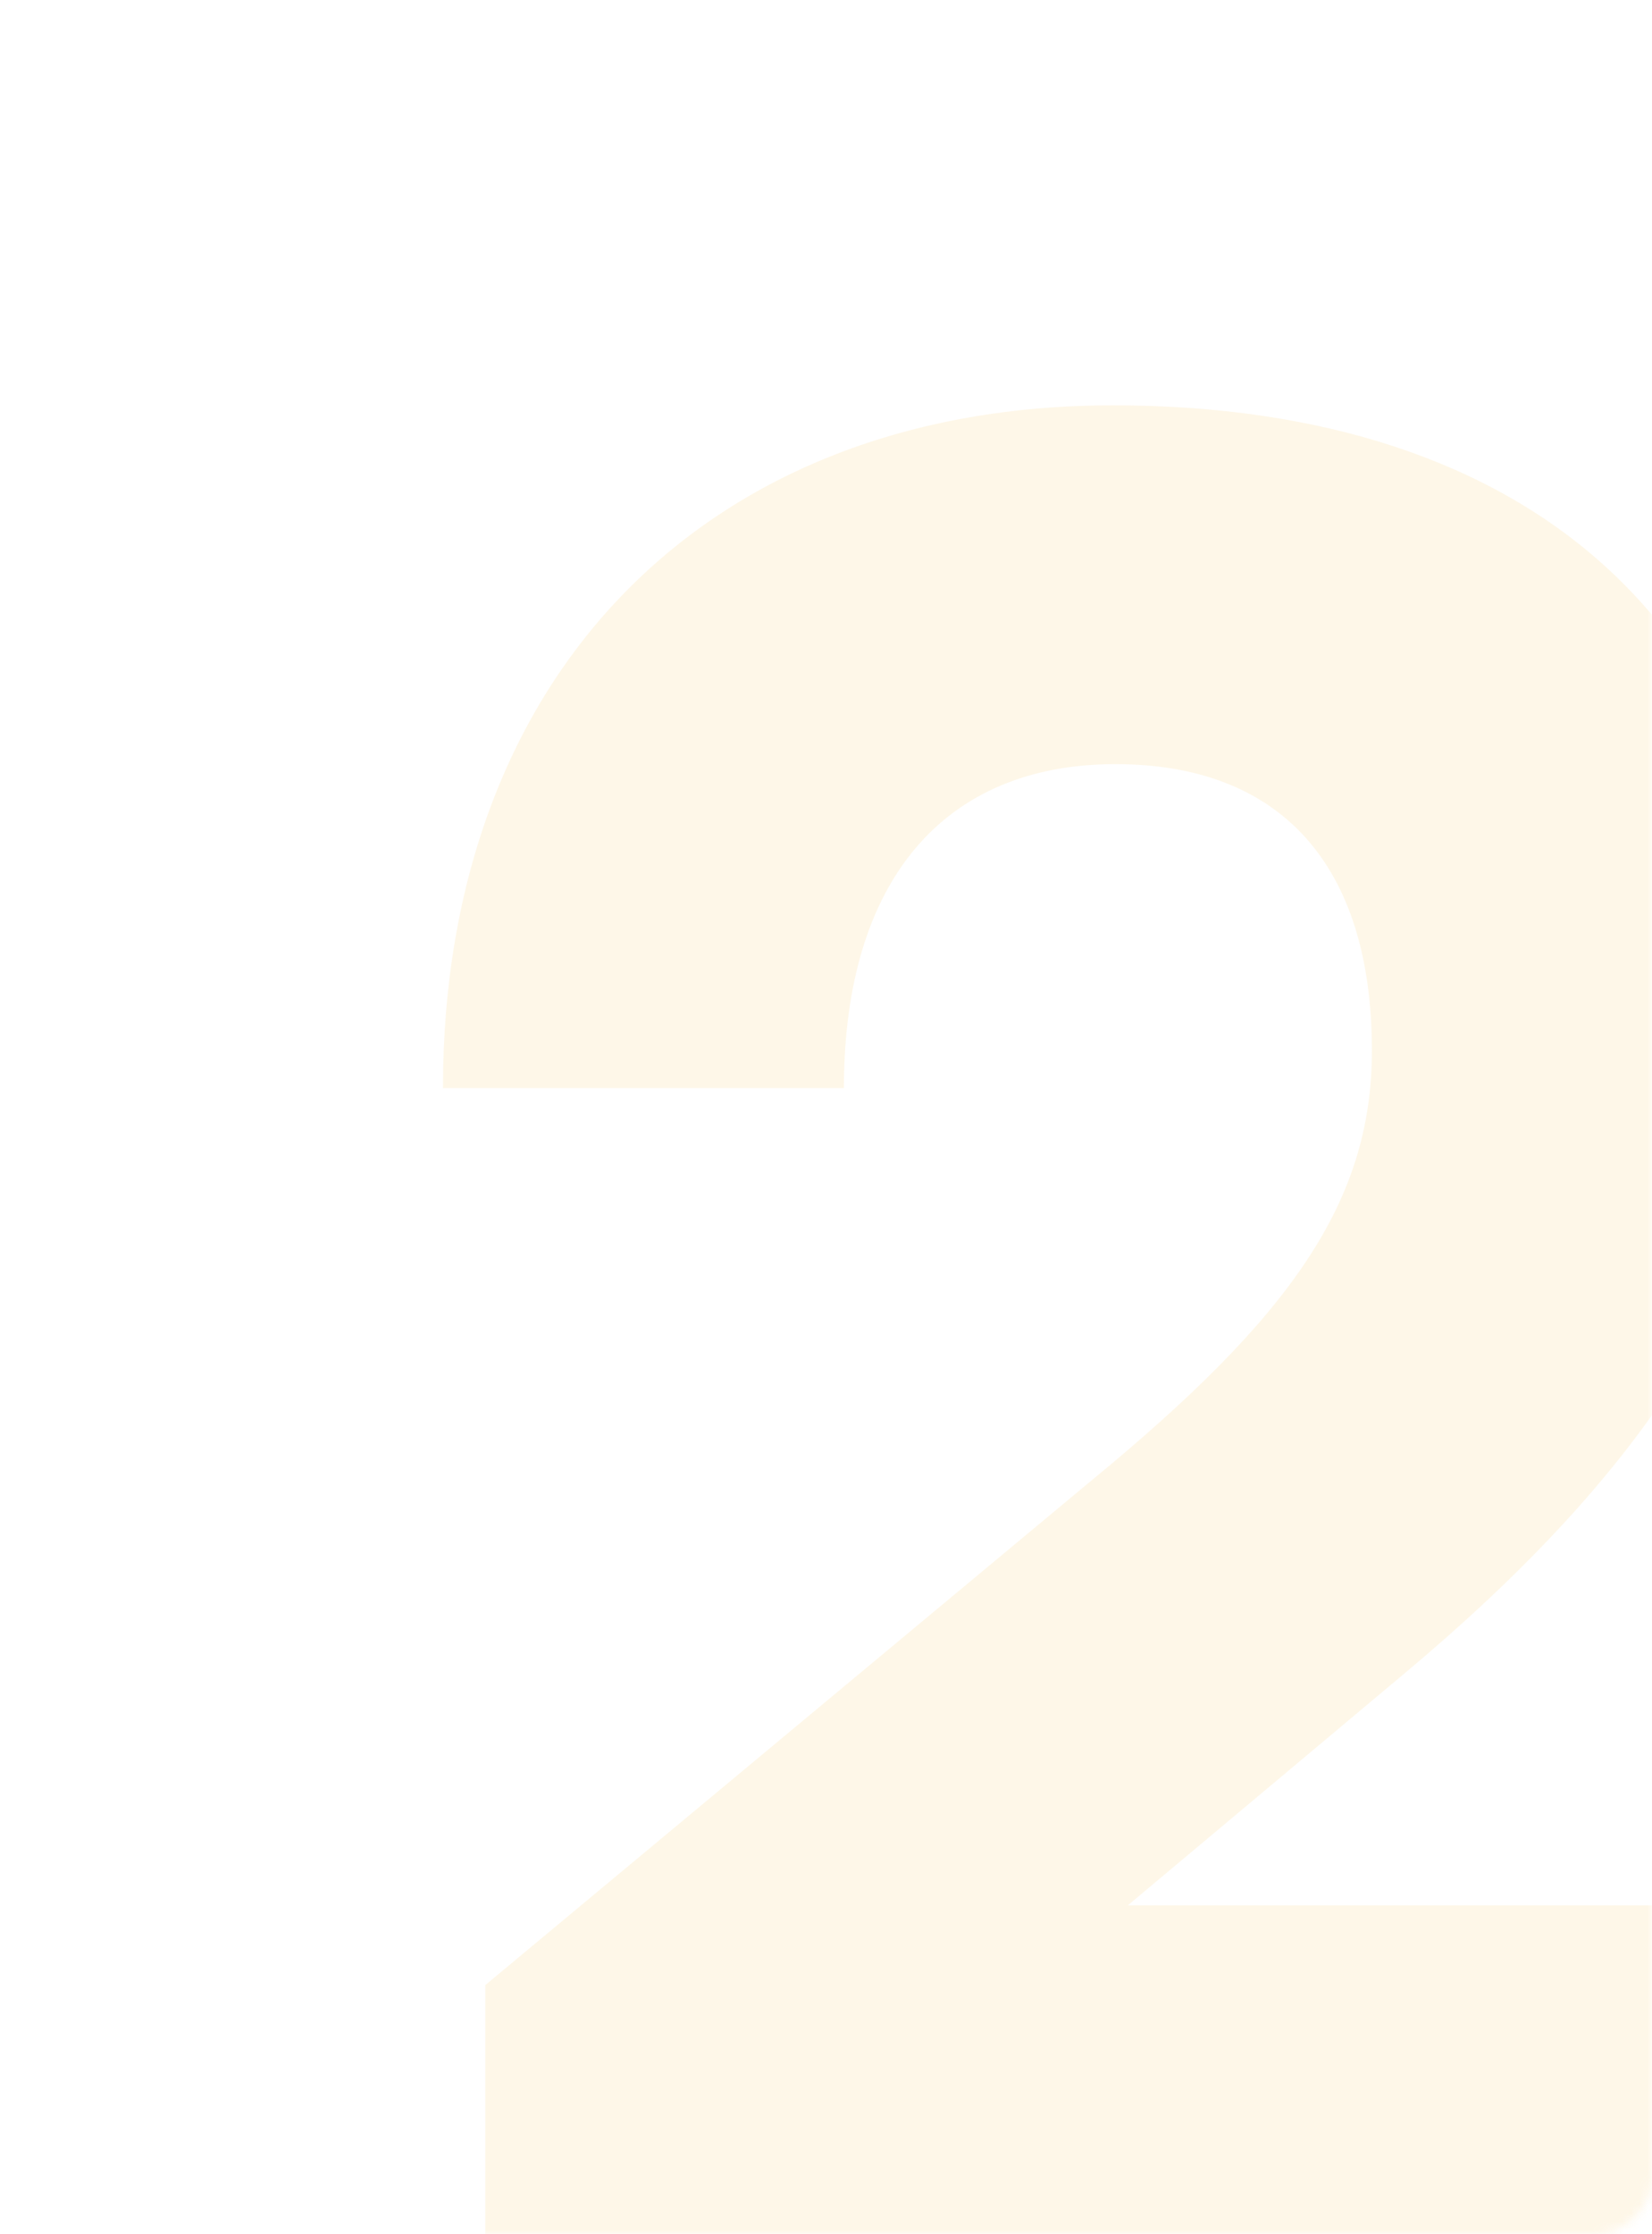 <svg width="199" height="269" viewBox="0 0 199 269" fill="none" xmlns="http://www.w3.org/2000/svg">
<mask id="mask0_3173_4174" style="mask-type:alpha" maskUnits="userSpaceOnUse" x="0" y="0" width="199" height="269">
<rect width="199" height="269" rx="7" fill="#D9D9D9"/>
</mask>
<g mask="url(#mask0_3173_4174)">
<path d="M216.859 274.4L58.459 275V239L131.659 178.1C155.359 158.6 165.259 144.8 165.259 126.5C165.259 104 154.159 92 134.359 92C113.659 92 101.659 106.1 101.659 131H53.359C53.359 81.2 85.159 48.8 134.059 48.8C184.759 48.8 215.059 76.1 215.059 123.5C215.059 153.8 196.759 178.4 169.159 201.5L135.859 229.4H216.859V274.4Z" fill="#F4AB1D" fill-opacity="0.1"/>
</g>
</svg>
